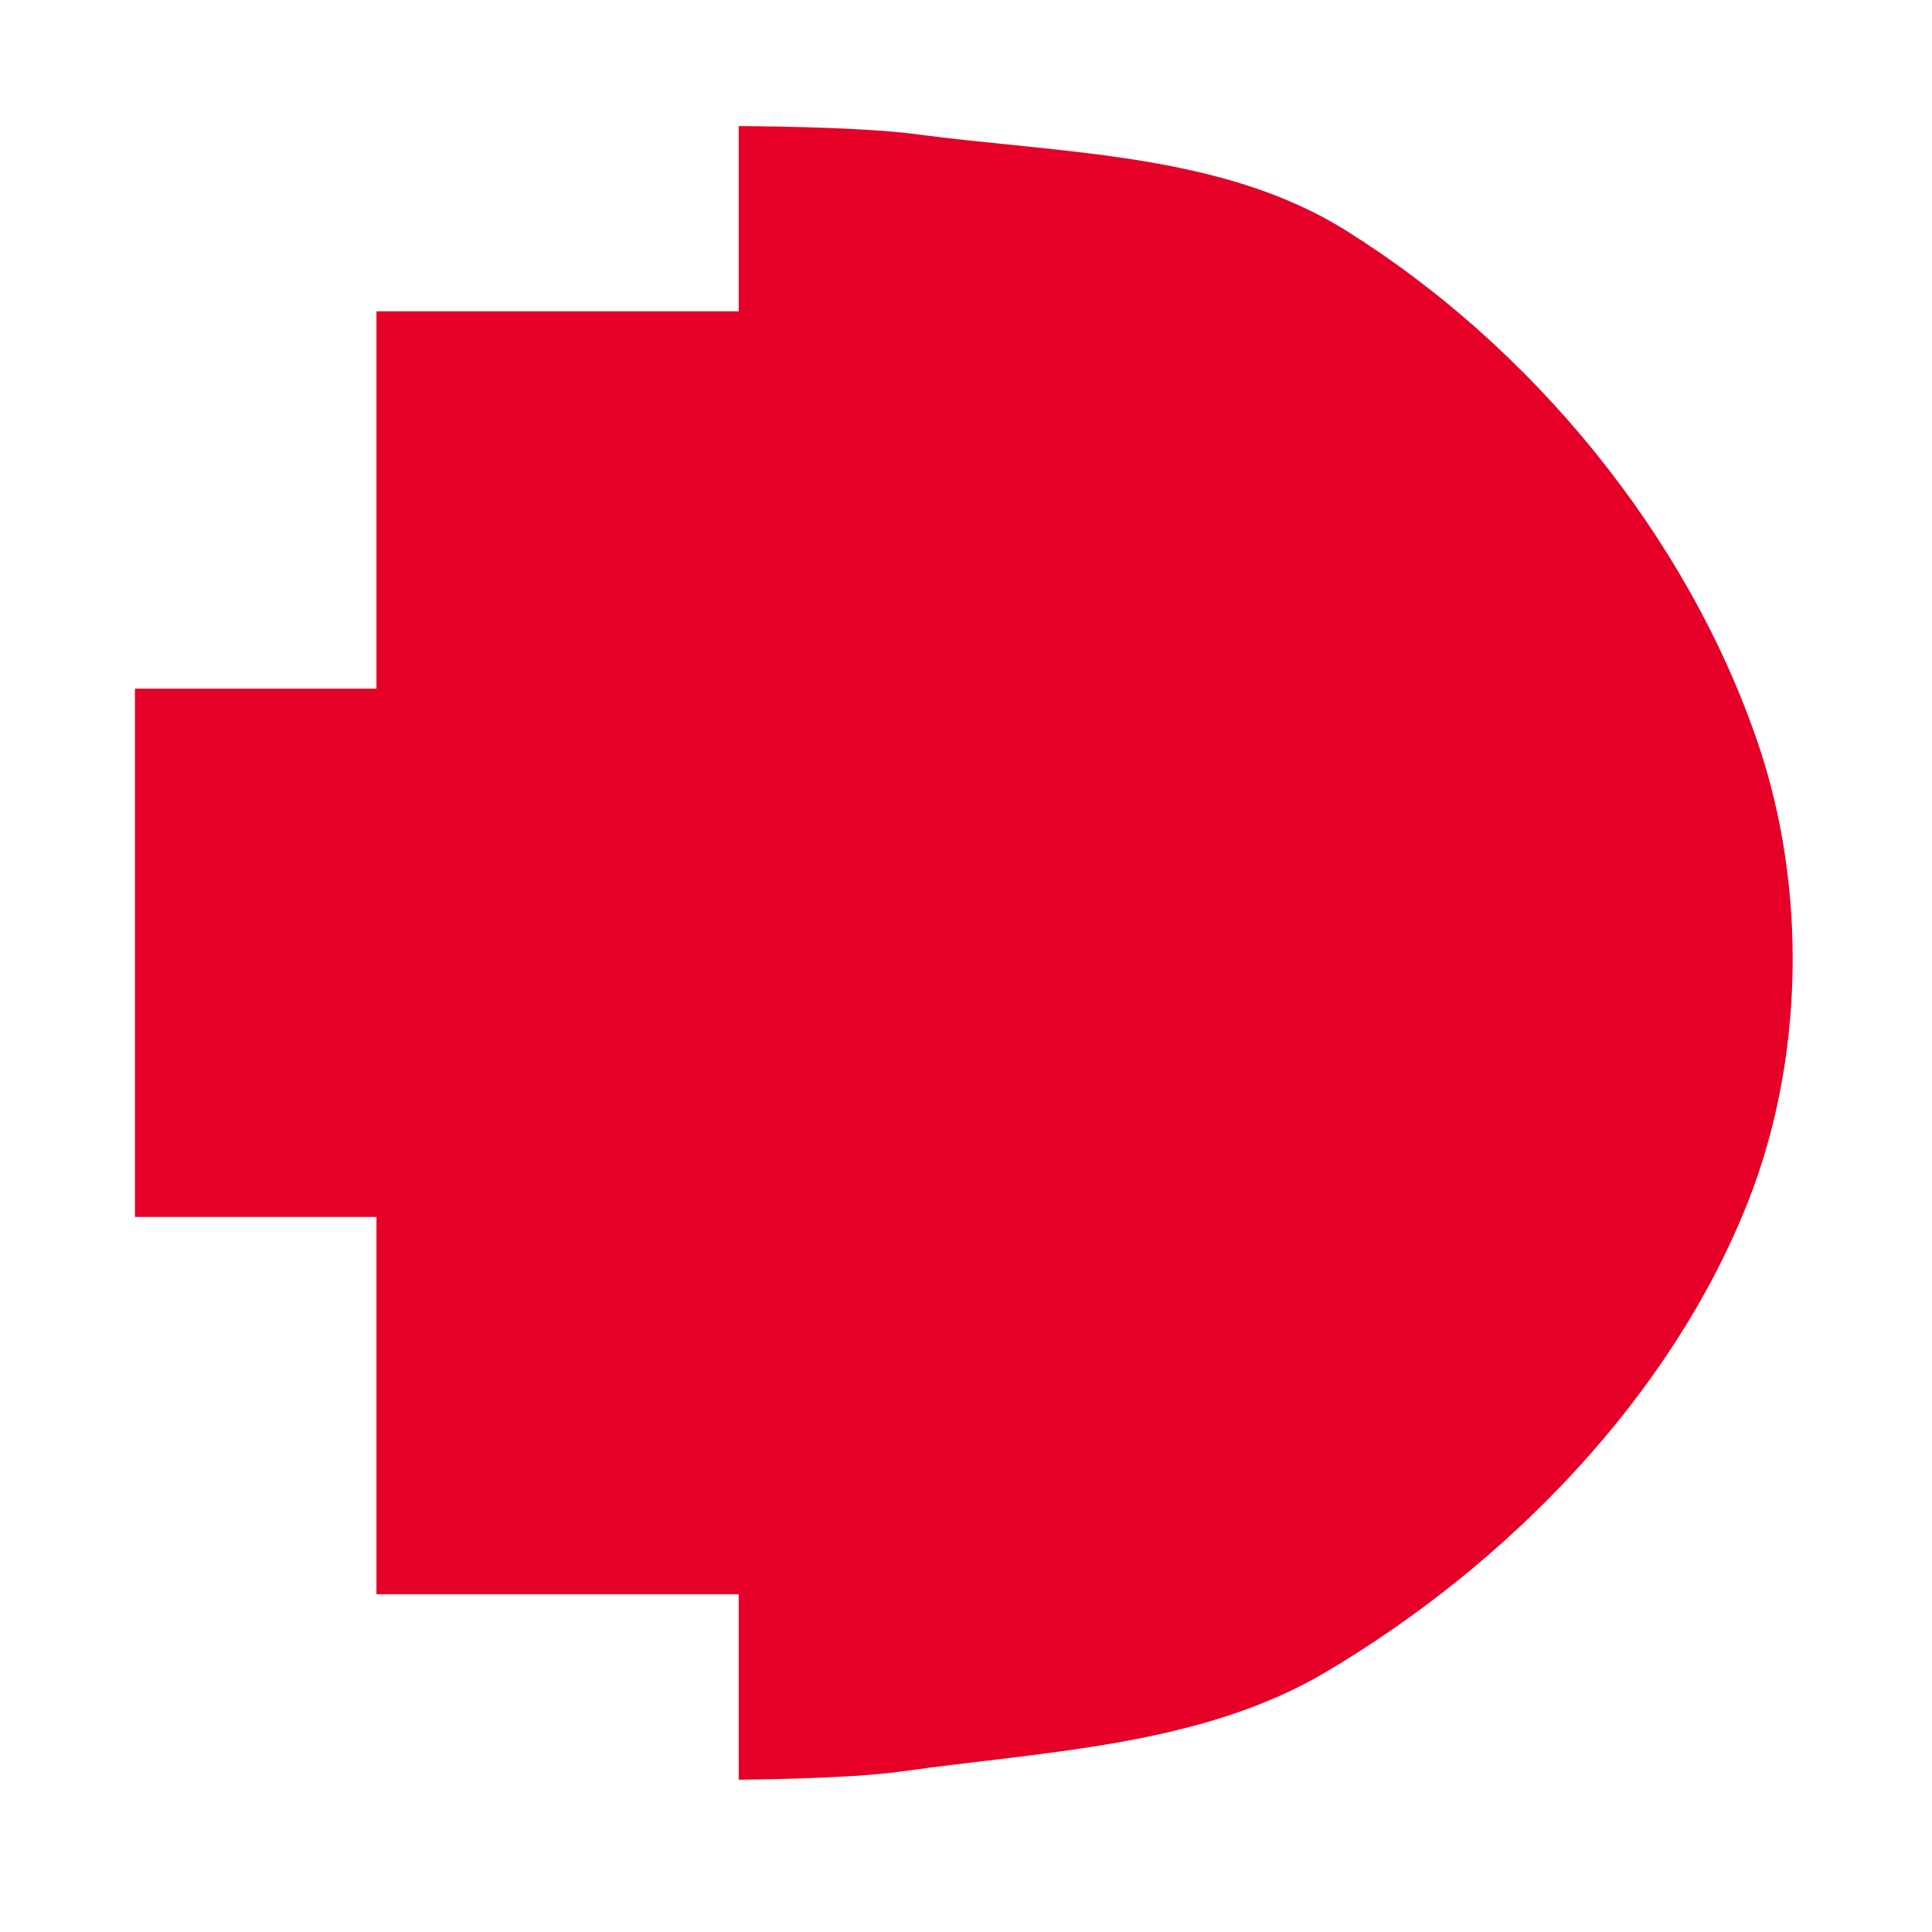 <?xml version="1.0" encoding="UTF-8" standalone="no"?>
<svg
   xmlns:dc="http://purl.org/dc/elements/1.1/"
   xmlns:cc="http://creativecommons.org/ns#"
   xmlns:rdf="http://www.w3.org/1999/02/22-rdf-syntax-ns#"
   xmlns:svg="http://www.w3.org/2000/svg"
   xmlns="http://www.w3.org/2000/svg"
   viewBox="0 0 128 128"
   height="128"
   width="128"
   id="svg4852"
   version="1.1">
  <defs
     id="defs4856" />
  <rect
     y="9.035"
     x="48.941"
     height="108.875"
     width="19.426"
     id="rect4864"
     style="opacity:0;fill:#444444;fill-opacity:1;stroke:#ffffff;stroke-width:0.5;stroke-miterlimit:4;stroke-dasharray:none;stroke-opacity:1" />
  <rect
     y="21.082"
     x="25.148"
     height="82.824"
     width="23.341"
     id="rect4866"
     style="opacity:0;fill:#444444;fill-opacity:1;stroke:#ffffff;stroke-width:0.5;stroke-miterlimit:4;stroke-dasharray:none;stroke-opacity:1" />
  <rect
     y="103.906"
     x="24.245"
     height="2.259"
     width="0.904"
     id="rect4868"
     style="opacity:0;fill:#444444;fill-opacity:1;stroke:#ffffff;stroke-width:0.5;stroke-miterlimit:4;stroke-dasharray:none;stroke-opacity:1" />
  <path
     id="path4870"
     d="m 48.941,111.769 v -6.142 h -12 -12 v -12.5 -12.5 h -8 -8 v -17.5 -17.5 h 8 8 v -12.5 -12.5 h 12 12 V 14.49 8.353 c 0,0 7.864,0.019 11.75,0.537 9.62,1.284 20.177,1.216 28.418,6.343 12.358,7.688 22.684,20.242 27.367,34.022 3.261,9.598 3.054,20.978 -0.679,30.402 -5.139,12.972 -15.97,24.03 -27.978,31.134 -8.287,4.902 -18.592,5.232 -28.126,6.576 -3.553,0.501 -10.75,0.543 -10.75,0.543 z"
     style="fill:#e60028;fill-opacity:1" />
  <path
     d="m 118.212,61.365 a 37.572,51.727 0 0 1 -0.003,0.634 L 80.64,61.365 Z"
     id="path4937"
     style="opacity:0;fill:#e60028;fill-opacity:1;stroke:#ffffff;stroke-width:0.5;stroke-miterlimit:4;stroke-dasharray:none;stroke-opacity:1" />
  <path
     d="m 97.581,37.496 a 8.433,4.367 0 0 1 -6.33e-4,0.054 l -8.432,-0.054 z"
     id="path4939"
     style="opacity:0;fill:#e60028;fill-opacity:1;stroke:#ffffff;stroke-width:0.5;stroke-miterlimit:4;stroke-dasharray:none;stroke-opacity:1" />
  <path
     d="m 97.581,51.049 a 0.151,17.92 0 0 1 -1.1e-5,0.22 l -0.151,-0.22 z"
     id="path4941"
     style="opacity:0;fill:#e60028;fill-opacity:1;stroke:#ffffff;stroke-width:0.5;stroke-miterlimit:4;stroke-dasharray:none;stroke-opacity:1" />
  <path
     d="m 123.332,116.856 a 43.671,9.638 0 0 1 -16.051,7.465 l -27.619,-7.465 z"
     id="path4943"
     style="opacity:0;fill:#e60028;fill-opacity:1;stroke:#ffffff;stroke-width:0.5;stroke-miterlimit:4;stroke-dasharray:none;stroke-opacity:1" />
  <path
     d="M 103.906,74.391 A 24.621,49.242 0 0 1 94.856,112.534 L 79.285,74.391 Z"
     id="path4948"
     style="opacity:0;fill:#e60028;fill-opacity:1;stroke:#ffffff;stroke-width:0.5;stroke-miterlimit:4;stroke-dasharray:none;stroke-opacity:1" />
  <path
     d="M 48.941,4.744 A 2.334,0.678 0 0 1 48.083,5.268 L 46.607,4.744 Z"
     id="path4952"
     style="opacity:0;fill:#e60028;fill-opacity:1;stroke:#ffffff;stroke-width:0.5;stroke-miterlimit:4;stroke-dasharray:none;stroke-opacity:1" />
  <path
     d="M 75.595,37.647 A 19.125,34.334 0 0 1 68.566,64.242 L 56.471,37.647 Z"
     id="path4954"
     style="opacity:0;fill:#e60028;fill-opacity:1;stroke:#ffffff;stroke-width:0.5;stroke-miterlimit:4;stroke-dasharray:none;stroke-opacity:1" />
  <path
     d="m 17.167,53.007 -48.287,-27.205 10.952,-54.33 55.055,-6.373 23.074,50.391 z"
     id="path4956"
     style="opacity:0;fill:#e60028;fill-opacity:1;stroke:#ffffff;stroke-width:0.5;stroke-miterlimit:4;stroke-dasharray:none;stroke-opacity:1" />
</svg>
